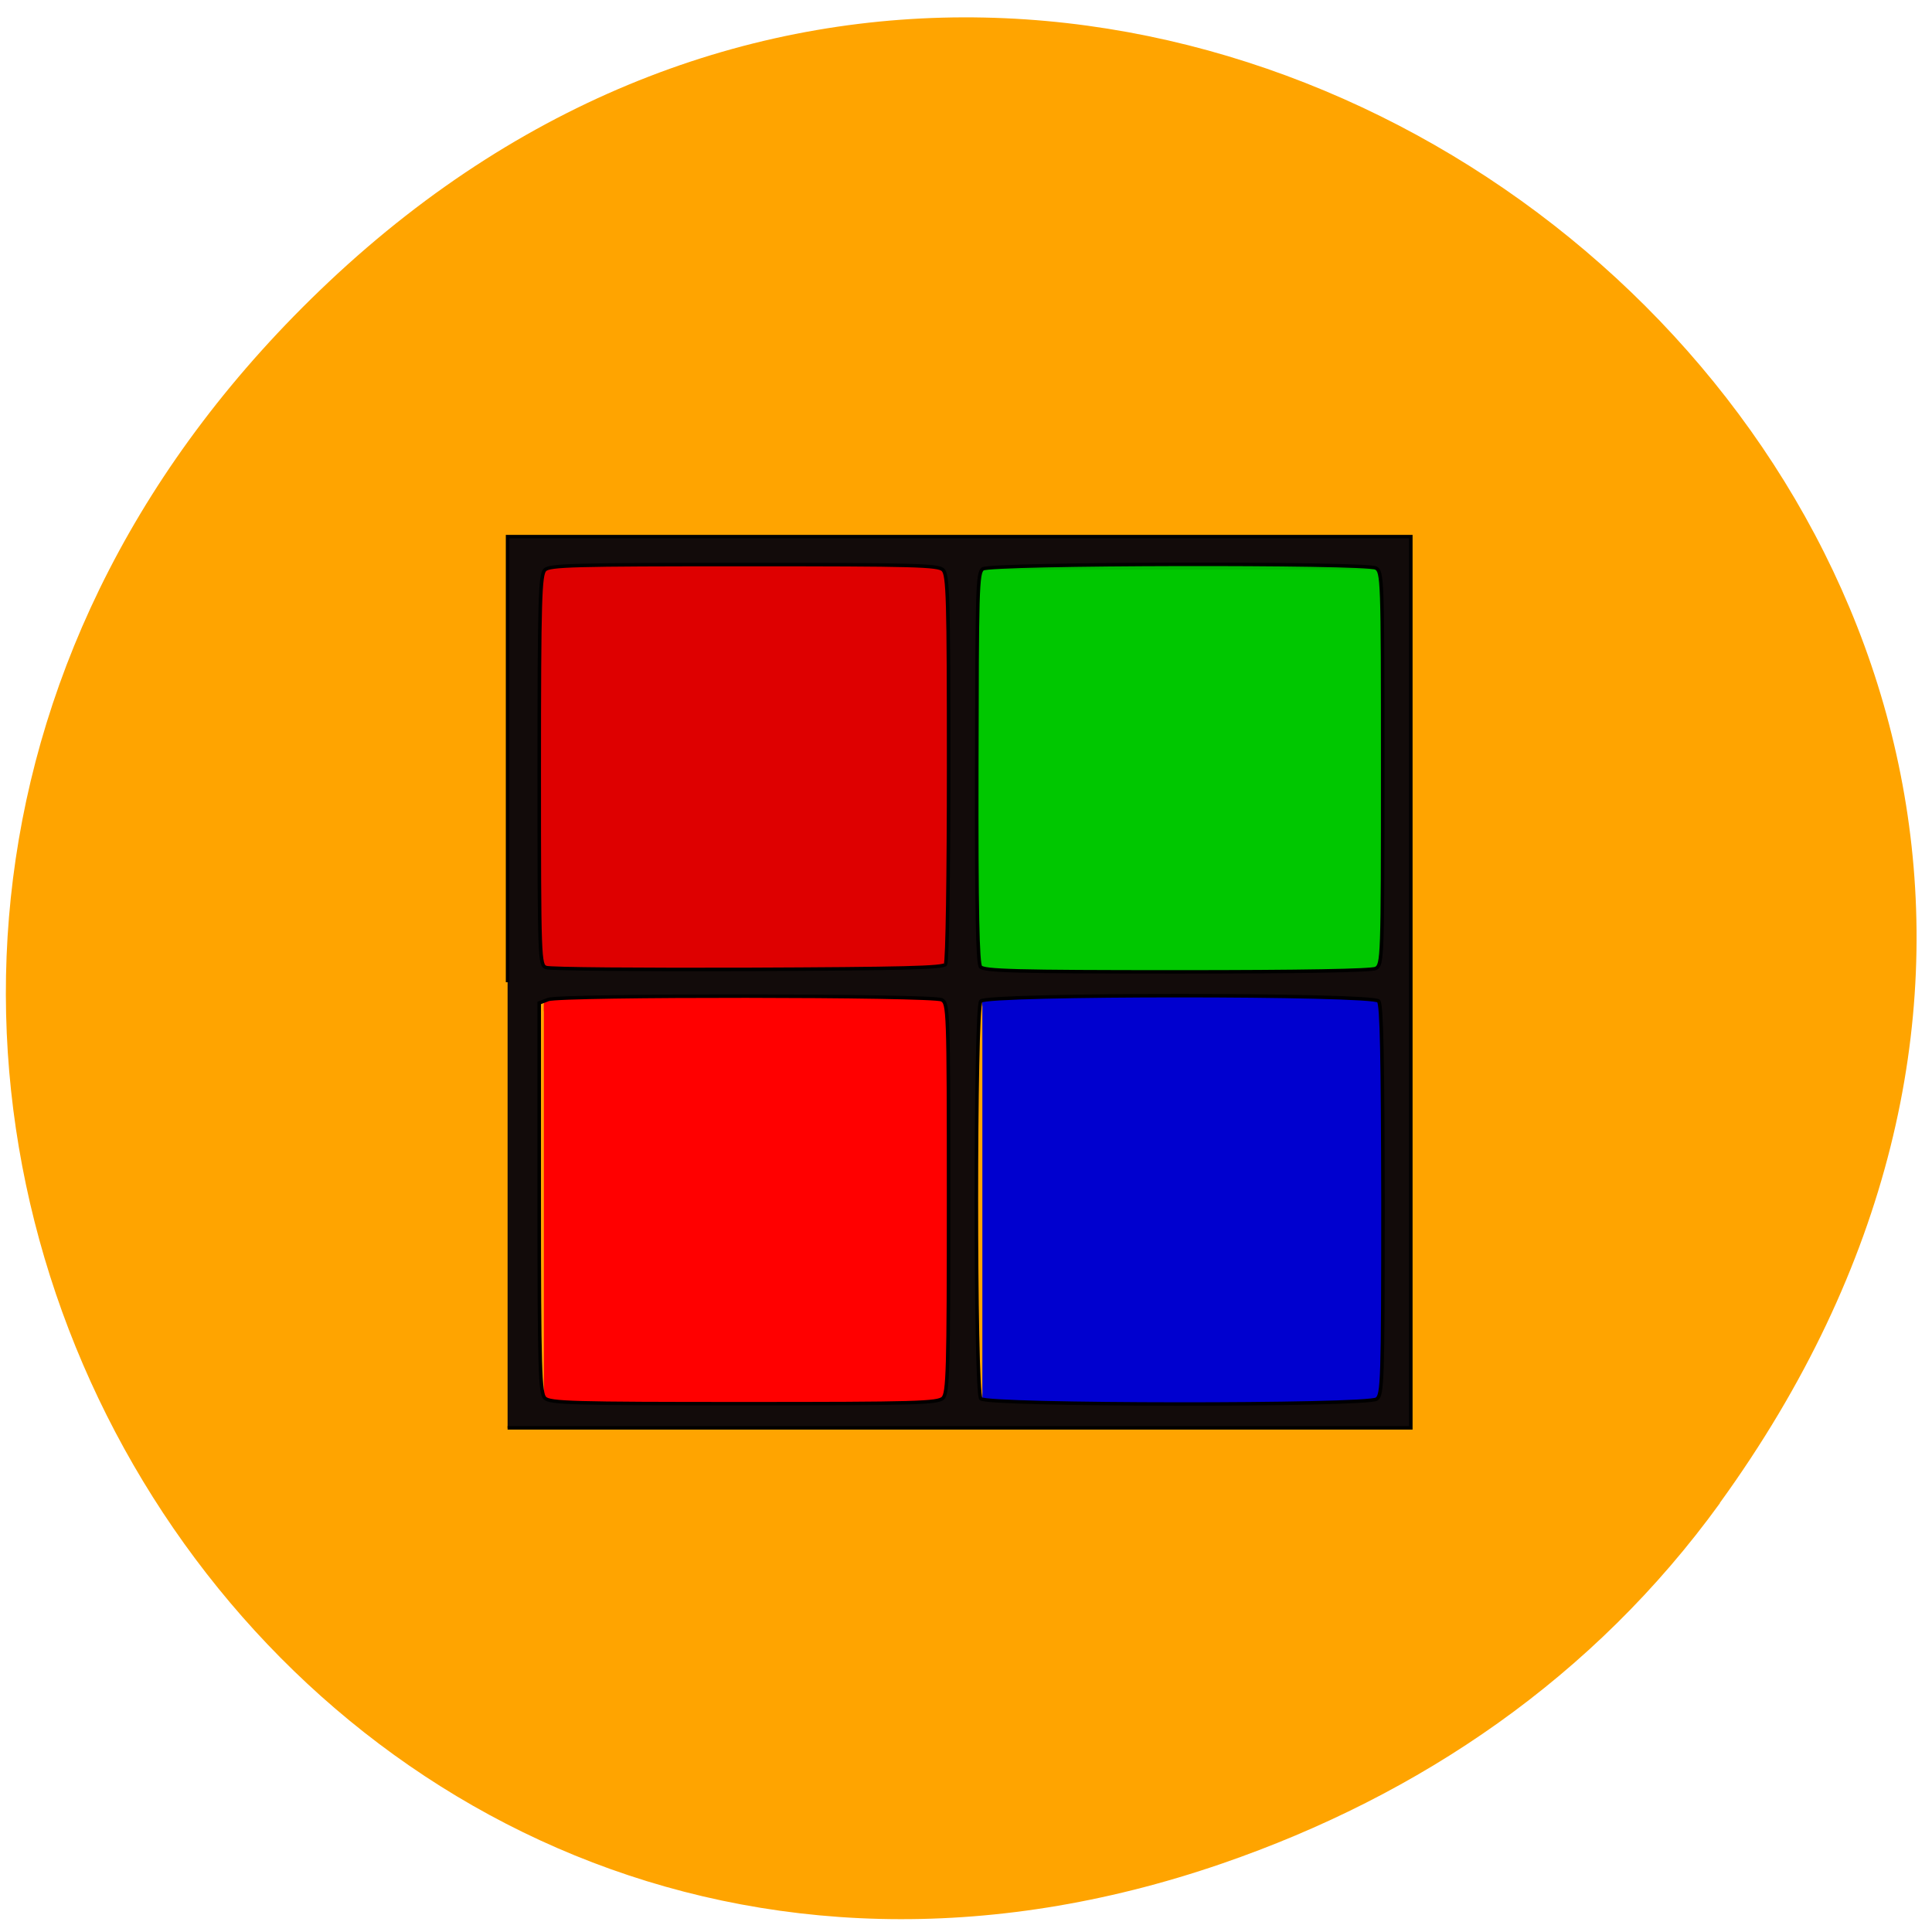 <svg xmlns="http://www.w3.org/2000/svg" viewBox="0 0 24 24"><path d="m 21.363 18.672 c 8.535 -11.781 -7.227 -24.648 -17.281 -15.168 c -9.473 8.93 -0.691 23.707 11.1 19.645 c 2.461 -0.848 4.617 -2.313 6.184 -4.477" fill="#ffa400"/><g transform="matrix(0.048 0 0 0.047 2.862 3.901)"><path d="m 194.61 181.08 h 101.9 v 109.73 h -101.9" fill="#0000cf" stroke="#0000cf" stroke-width="3.605"/><path d="m 192.18 65.71 h 107.57 v 109.57 h -107.57" fill="#00c700" stroke="#00b800" stroke-width="3.702"/><g stroke-width="3.663"><path d="m 78.62 66.955 h 105.22 v 109.65 h -105.22" fill="#de0000" stroke="#de0000"/><path d="m 81.13 182.41 h 105.22 v 109.65 h -105.22" fill="#f00" stroke="#f00"/></g><path d="m 71.74 176.61 v -117.78 h 233.75 v 235.56 h -233.75 m 112.67 -7.88 c 1.295 -1.244 1.457 -7.299 1.457 -52.835 c 0 -49.932 -0.081 -51.51 -1.781 -52.42 c -2.347 -1.244 -98.5 -1.327 -101.82 -0.083 l -2.347 0.912 v 51.51 c 0 45.619 0.243 51.673 1.457 52.918 c 1.295 1.327 7.204 1.493 51.56 1.493 c 44.27 0 50.26 -0.166 51.48 -1.493 m 112.26 0.249 c 1.457 -1.078 1.619 -4.645 1.619 -52.5 c -0.081 -37.573 -0.324 -51.673 -1.133 -52.669 c -1.538 -1.908 -101.42 -1.908 -102.95 0 c -1.538 1.825 -1.538 103.26 0 105.09 c 1.457 1.825 100.04 1.908 102.47 0.083 m -111.61 -114.88 c 0.486 -0.664 0.809 -24.05 0.809 -52.01 c 0 -44.955 -0.162 -50.927 -1.457 -52.25 c -1.214 -1.244 -7.204 -1.41 -51.48 -1.41 c -44.35 0 -50.26 0.166 -51.56 1.41 c -1.214 1.327 -1.457 7.382 -1.457 53 c 0 50.1 0.081 51.51 1.781 52.09 c 0.971 0.415 24.524 0.581 52.21 0.498 c 40.06 -0.166 50.587 -0.415 51.15 -1.327 m 111.37 1.078 c 1.7 -0.995 1.781 -2.488 1.781 -52.918 c 0 -50.43 -0.081 -51.922 -1.781 -52.918 c -2.752 -1.41 -99.72 -1.244 -101.74 0.249 c -1.376 1.078 -1.457 5.557 -1.538 52.5 c -0.081 37.988 0.243 51.756 0.971 52.669 c 0.89 1.078 9.146 1.327 50.829 1.327 c 32.537 0 50.26 -0.332 51.48 -0.912" fill="#120b0a" stroke="#000" stroke-width="0.917"/></g></svg>
